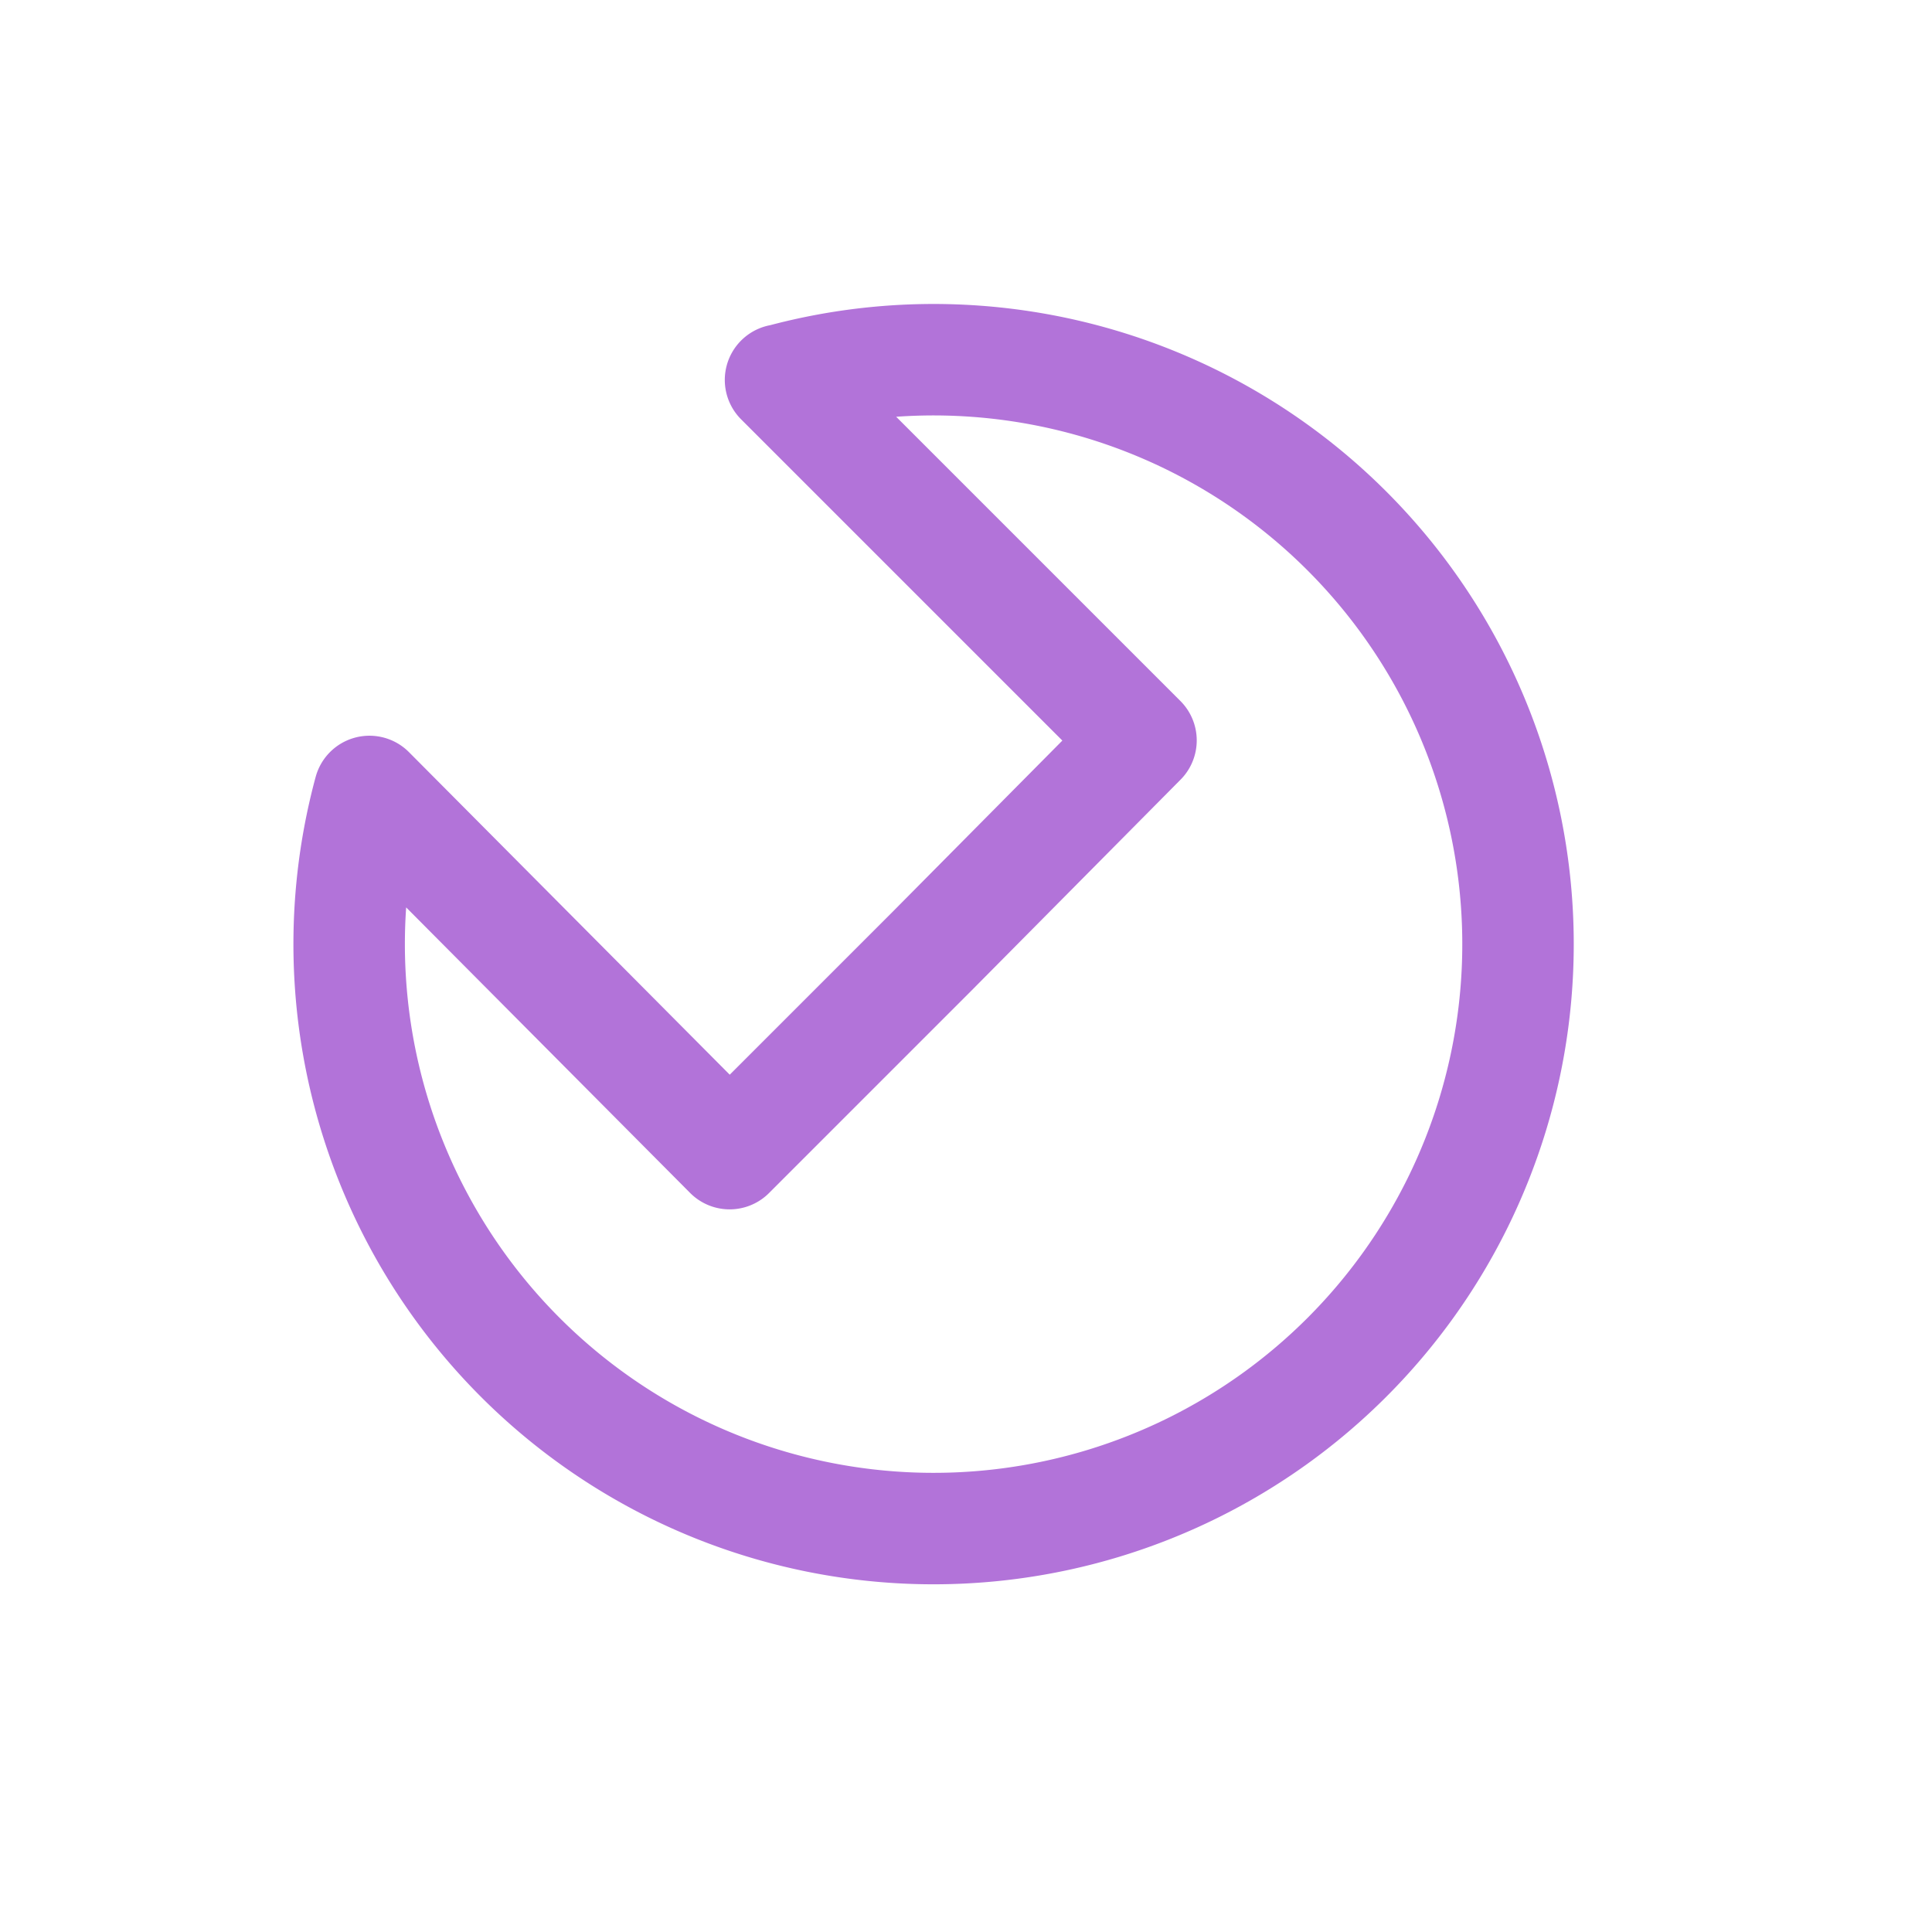 <svg xmlns="http://www.w3.org/2000/svg" viewBox="0 0 26 26">
  <defs>
    <style>
      .cls-1 {
        fill: rgba(255,255,255,0);
      }

      .cls-2 {
        fill: none;
        stroke: #b273d9;
        stroke-linecap: round;
        stroke-linejoin: round;
        stroke-miterlimit: 10;
        stroke-width: 1.5px;
      }
    </style>
  </defs>
  <g id="icon_07_settings-Hover" transform="translate(2631 10622)">
    <rect id="Rectangle_858" data-name="Rectangle 858" class="cls-1" width="26" height="26" transform="translate(-2631 -10622)"/>
    <path id="_07-settings" data-name="07-settings" class="cls-2" d="M23.832,18.262l4.851,4.851-2.817,2.842-2.719,2.719L18.3,23.8a7.865,7.865,0,1,0,5.537-5.537Z" transform="translate(-2644.328 -10635.149)"/>
  </g>
</svg>
